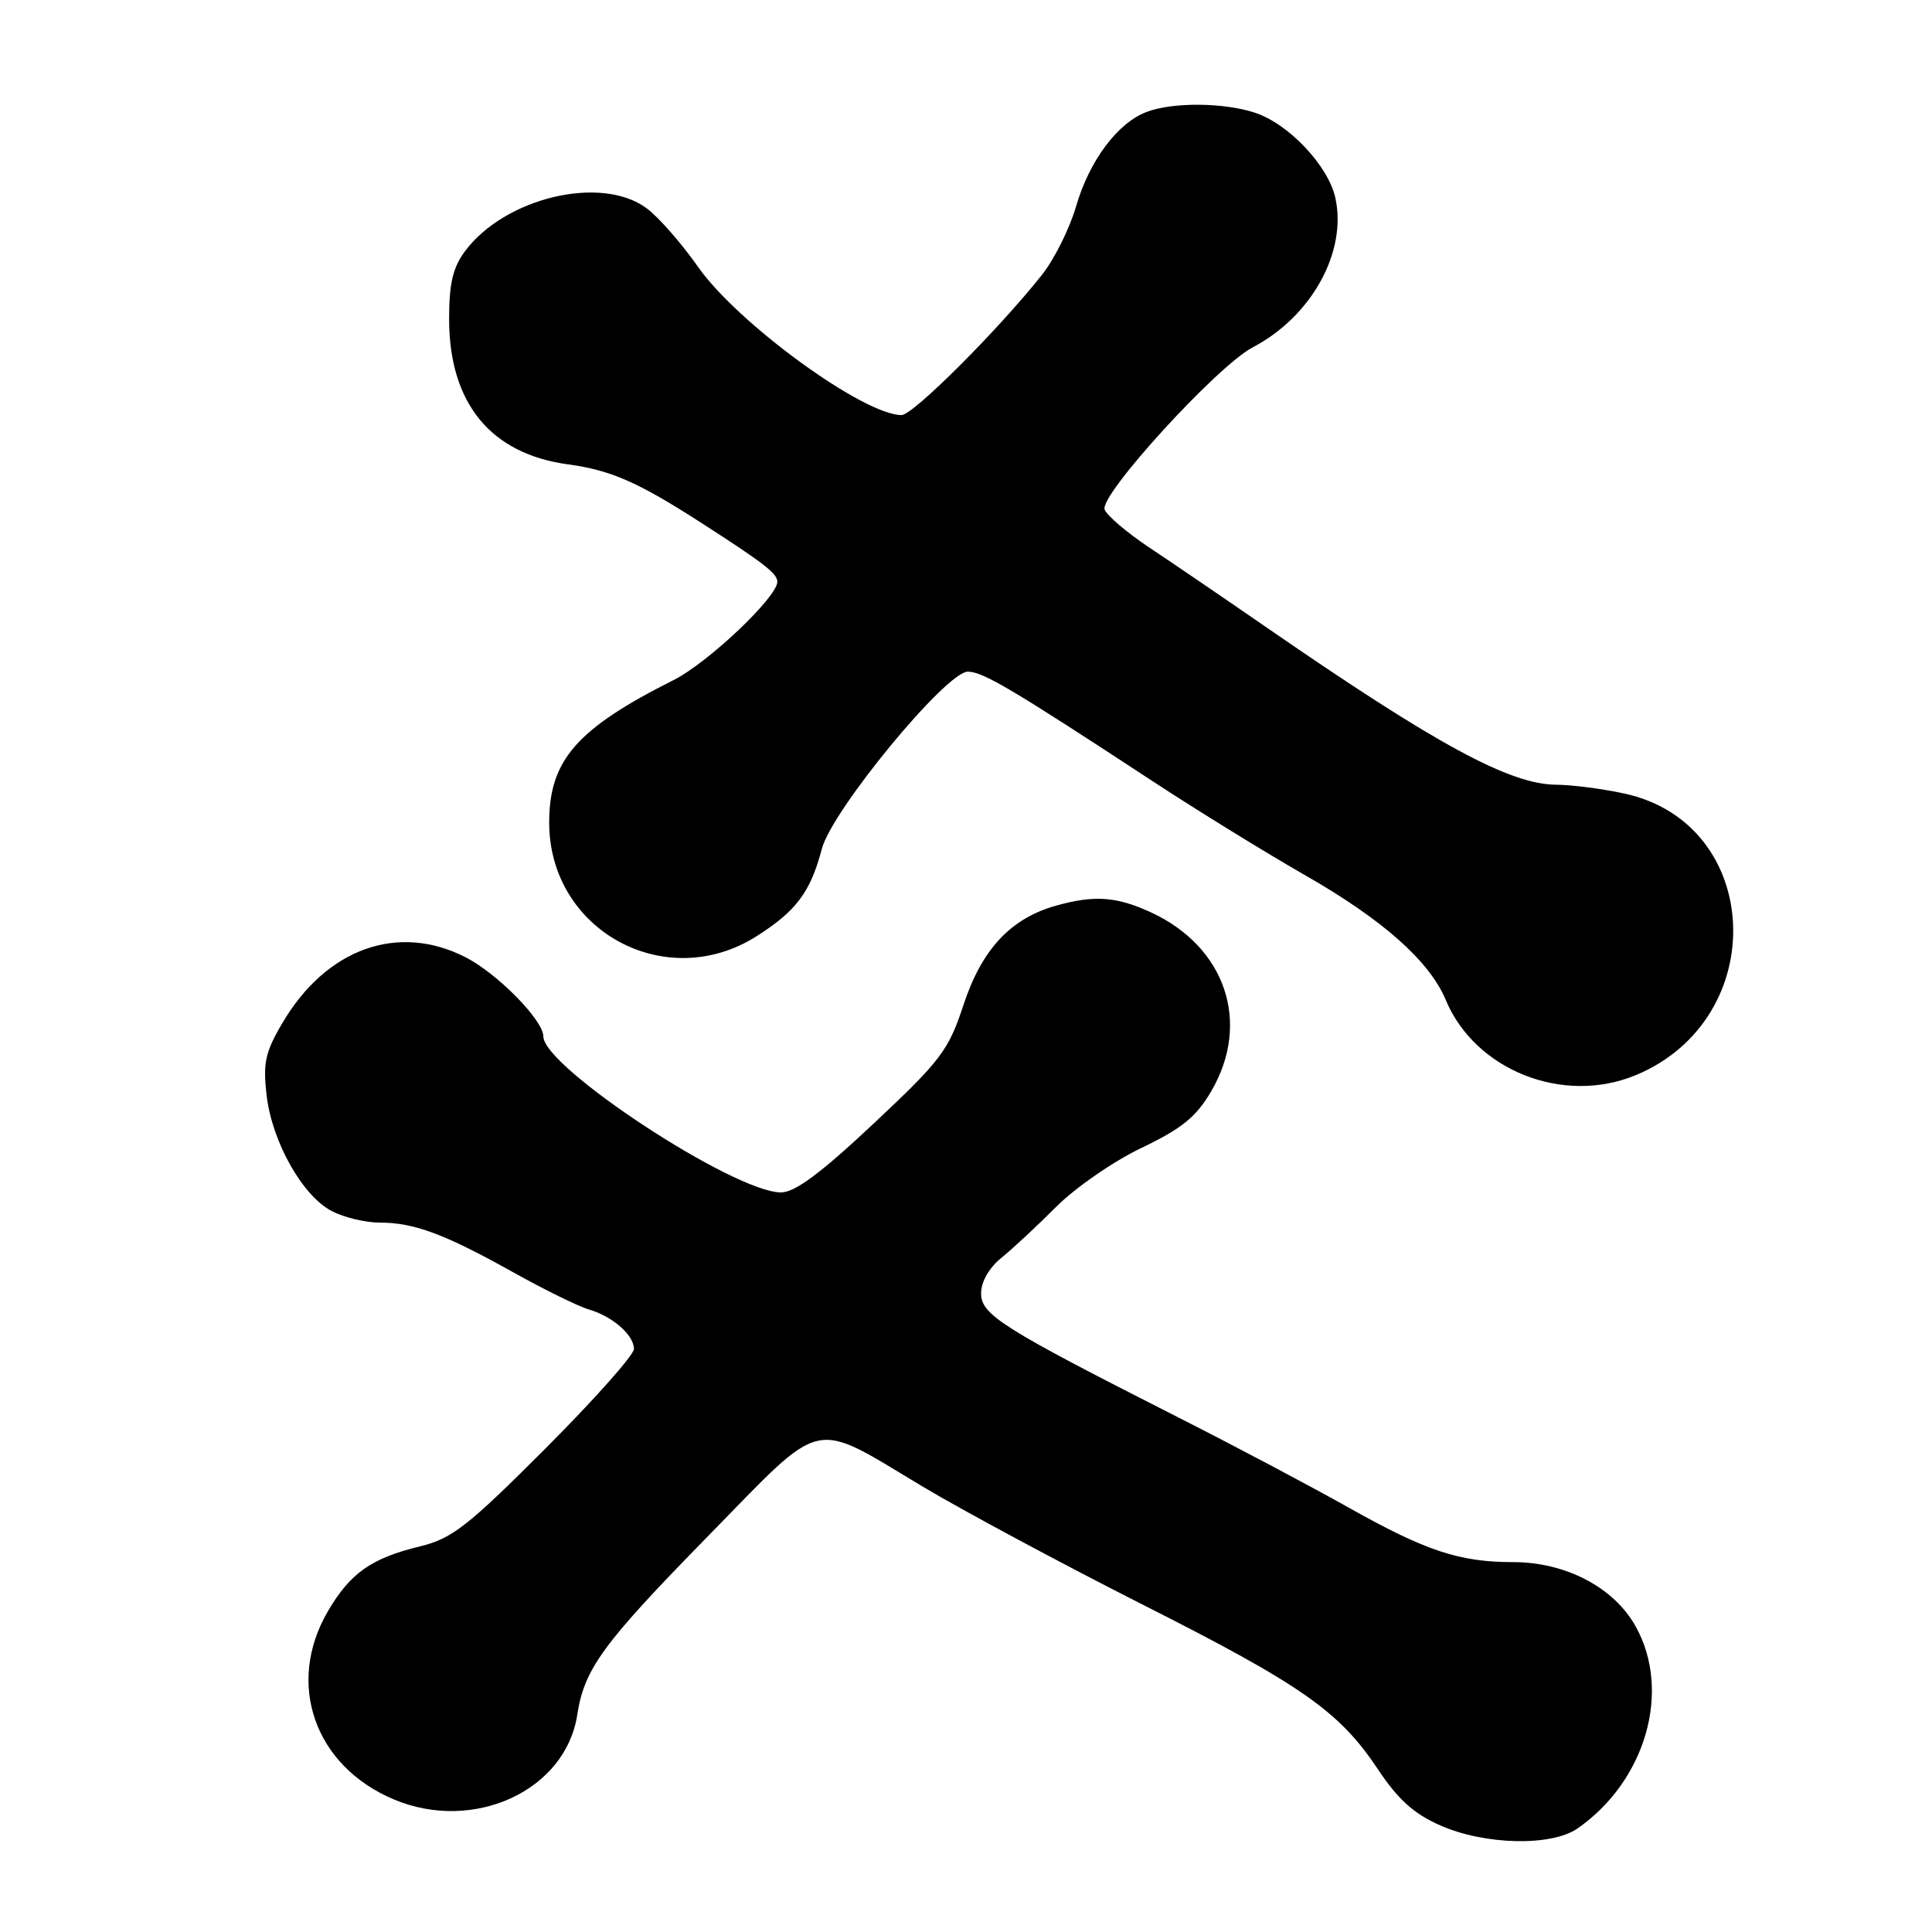 <?xml version="1.0" encoding="UTF-8" standalone="no"?>
<!DOCTYPE svg PUBLIC "-//W3C//DTD SVG 1.1//EN" "http://www.w3.org/Graphics/SVG/1.1/DTD/svg11.dtd" >
<svg xmlns="http://www.w3.org/2000/svg" xmlns:xlink="http://www.w3.org/1999/xlink" version="1.1" viewBox="0 0 256 256">
 <g >
 <path fill="currentColor"
d=" M 209.03 242.28 C 218.08 235.98 221.51 224.05 216.73 215.50 C 213.85 210.34 207.48 207.00 200.54 206.99 C 193.35 206.99 188.91 205.51 178.59 199.70 C 173.59 196.89 163.43 191.51 156.00 187.75 C 132.74 175.95 130.00 174.22 130.00 171.37 C 130.00 169.84 131.06 167.99 132.69 166.67 C 134.16 165.48 137.43 162.44 139.94 159.92 C 142.45 157.40 147.53 153.88 151.24 152.11 C 156.60 149.54 158.50 148.01 160.49 144.60 C 165.80 135.54 162.41 125.46 152.50 120.89 C 147.96 118.80 145.04 118.58 139.98 119.99 C 133.95 121.66 130.10 125.77 127.68 133.12 C 125.68 139.19 124.71 140.48 115.77 148.87 C 108.74 155.47 105.34 158.00 103.48 158.00 C 97.28 158.00 72.00 141.41 72.00 137.34 C 72.00 135.19 65.91 129.00 61.69 126.84 C 52.71 122.26 43.20 125.69 37.39 135.60 C 35.13 139.45 34.83 140.88 35.33 145.17 C 36.07 151.35 40.09 158.48 43.99 160.49 C 45.59 161.32 48.43 162.00 50.30 162.00 C 54.85 162.00 58.87 163.49 67.92 168.54 C 72.09 170.87 76.62 173.10 78.00 173.50 C 81.19 174.44 84.00 176.90 84.00 178.75 C 84.00 179.54 78.71 185.49 72.25 191.96 C 61.95 202.27 59.90 203.86 55.66 204.90 C 49.22 206.46 46.41 208.44 43.46 213.48 C 37.83 223.08 41.68 234.04 52.23 238.45 C 62.81 242.87 74.95 237.25 76.49 227.22 C 77.43 221.11 79.86 217.80 93.87 203.49 C 109.44 187.58 107.34 188.06 122.31 197.01 C 127.71 200.23 140.76 207.23 151.31 212.57 C 172.57 223.31 177.50 226.77 182.65 234.54 C 185.25 238.44 187.37 240.35 190.83 241.87 C 196.75 244.49 205.57 244.68 209.03 242.28 Z  M 216.78 142.45 C 234.74 134.95 233.64 109.09 215.20 105.14 C 212.29 104.51 208.24 103.99 206.20 103.98 C 200.05 103.94 190.35 98.68 168.00 83.26 C 162.22 79.27 155.12 74.43 152.21 72.50 C 149.31 70.56 146.68 68.32 146.37 67.52 C 145.64 65.62 161.28 48.49 166.00 46.02 C 173.81 41.93 178.54 33.33 176.93 26.17 C 175.97 21.93 170.74 16.40 166.30 14.94 C 162.16 13.57 155.35 13.52 151.91 14.84 C 148.07 16.31 144.35 21.29 142.59 27.33 C 141.74 30.27 139.69 34.38 138.04 36.45 C 132.19 43.81 120.98 55.00 119.46 55.00 C 114.43 55.00 97.75 42.86 92.50 35.37 C 90.30 32.24 87.23 28.73 85.67 27.59 C 79.65 23.14 66.87 26.19 61.59 33.32 C 60.00 35.47 59.50 37.62 59.51 42.32 C 59.53 53.44 65.02 60.14 75.26 61.53 C 80.95 62.30 84.54 63.88 93.00 69.33 C 101.28 74.66 103.00 76.00 103.00 77.09 C 103.00 79.12 93.82 87.82 89.24 90.12 C 76.40 96.57 72.77 100.74 72.77 109.00 C 72.77 123.27 88.17 131.71 100.24 124.06 C 105.51 120.72 107.39 118.21 108.90 112.47 C 110.25 107.35 125.37 89.00 128.24 89.00 C 130.24 89.00 134.05 91.26 152.77 103.54 C 158.67 107.41 167.74 113.00 172.93 115.97 C 183.20 121.84 189.41 127.34 191.56 132.48 C 195.47 141.84 207.17 146.46 216.78 142.45 Z "/>
</g>
</svg>